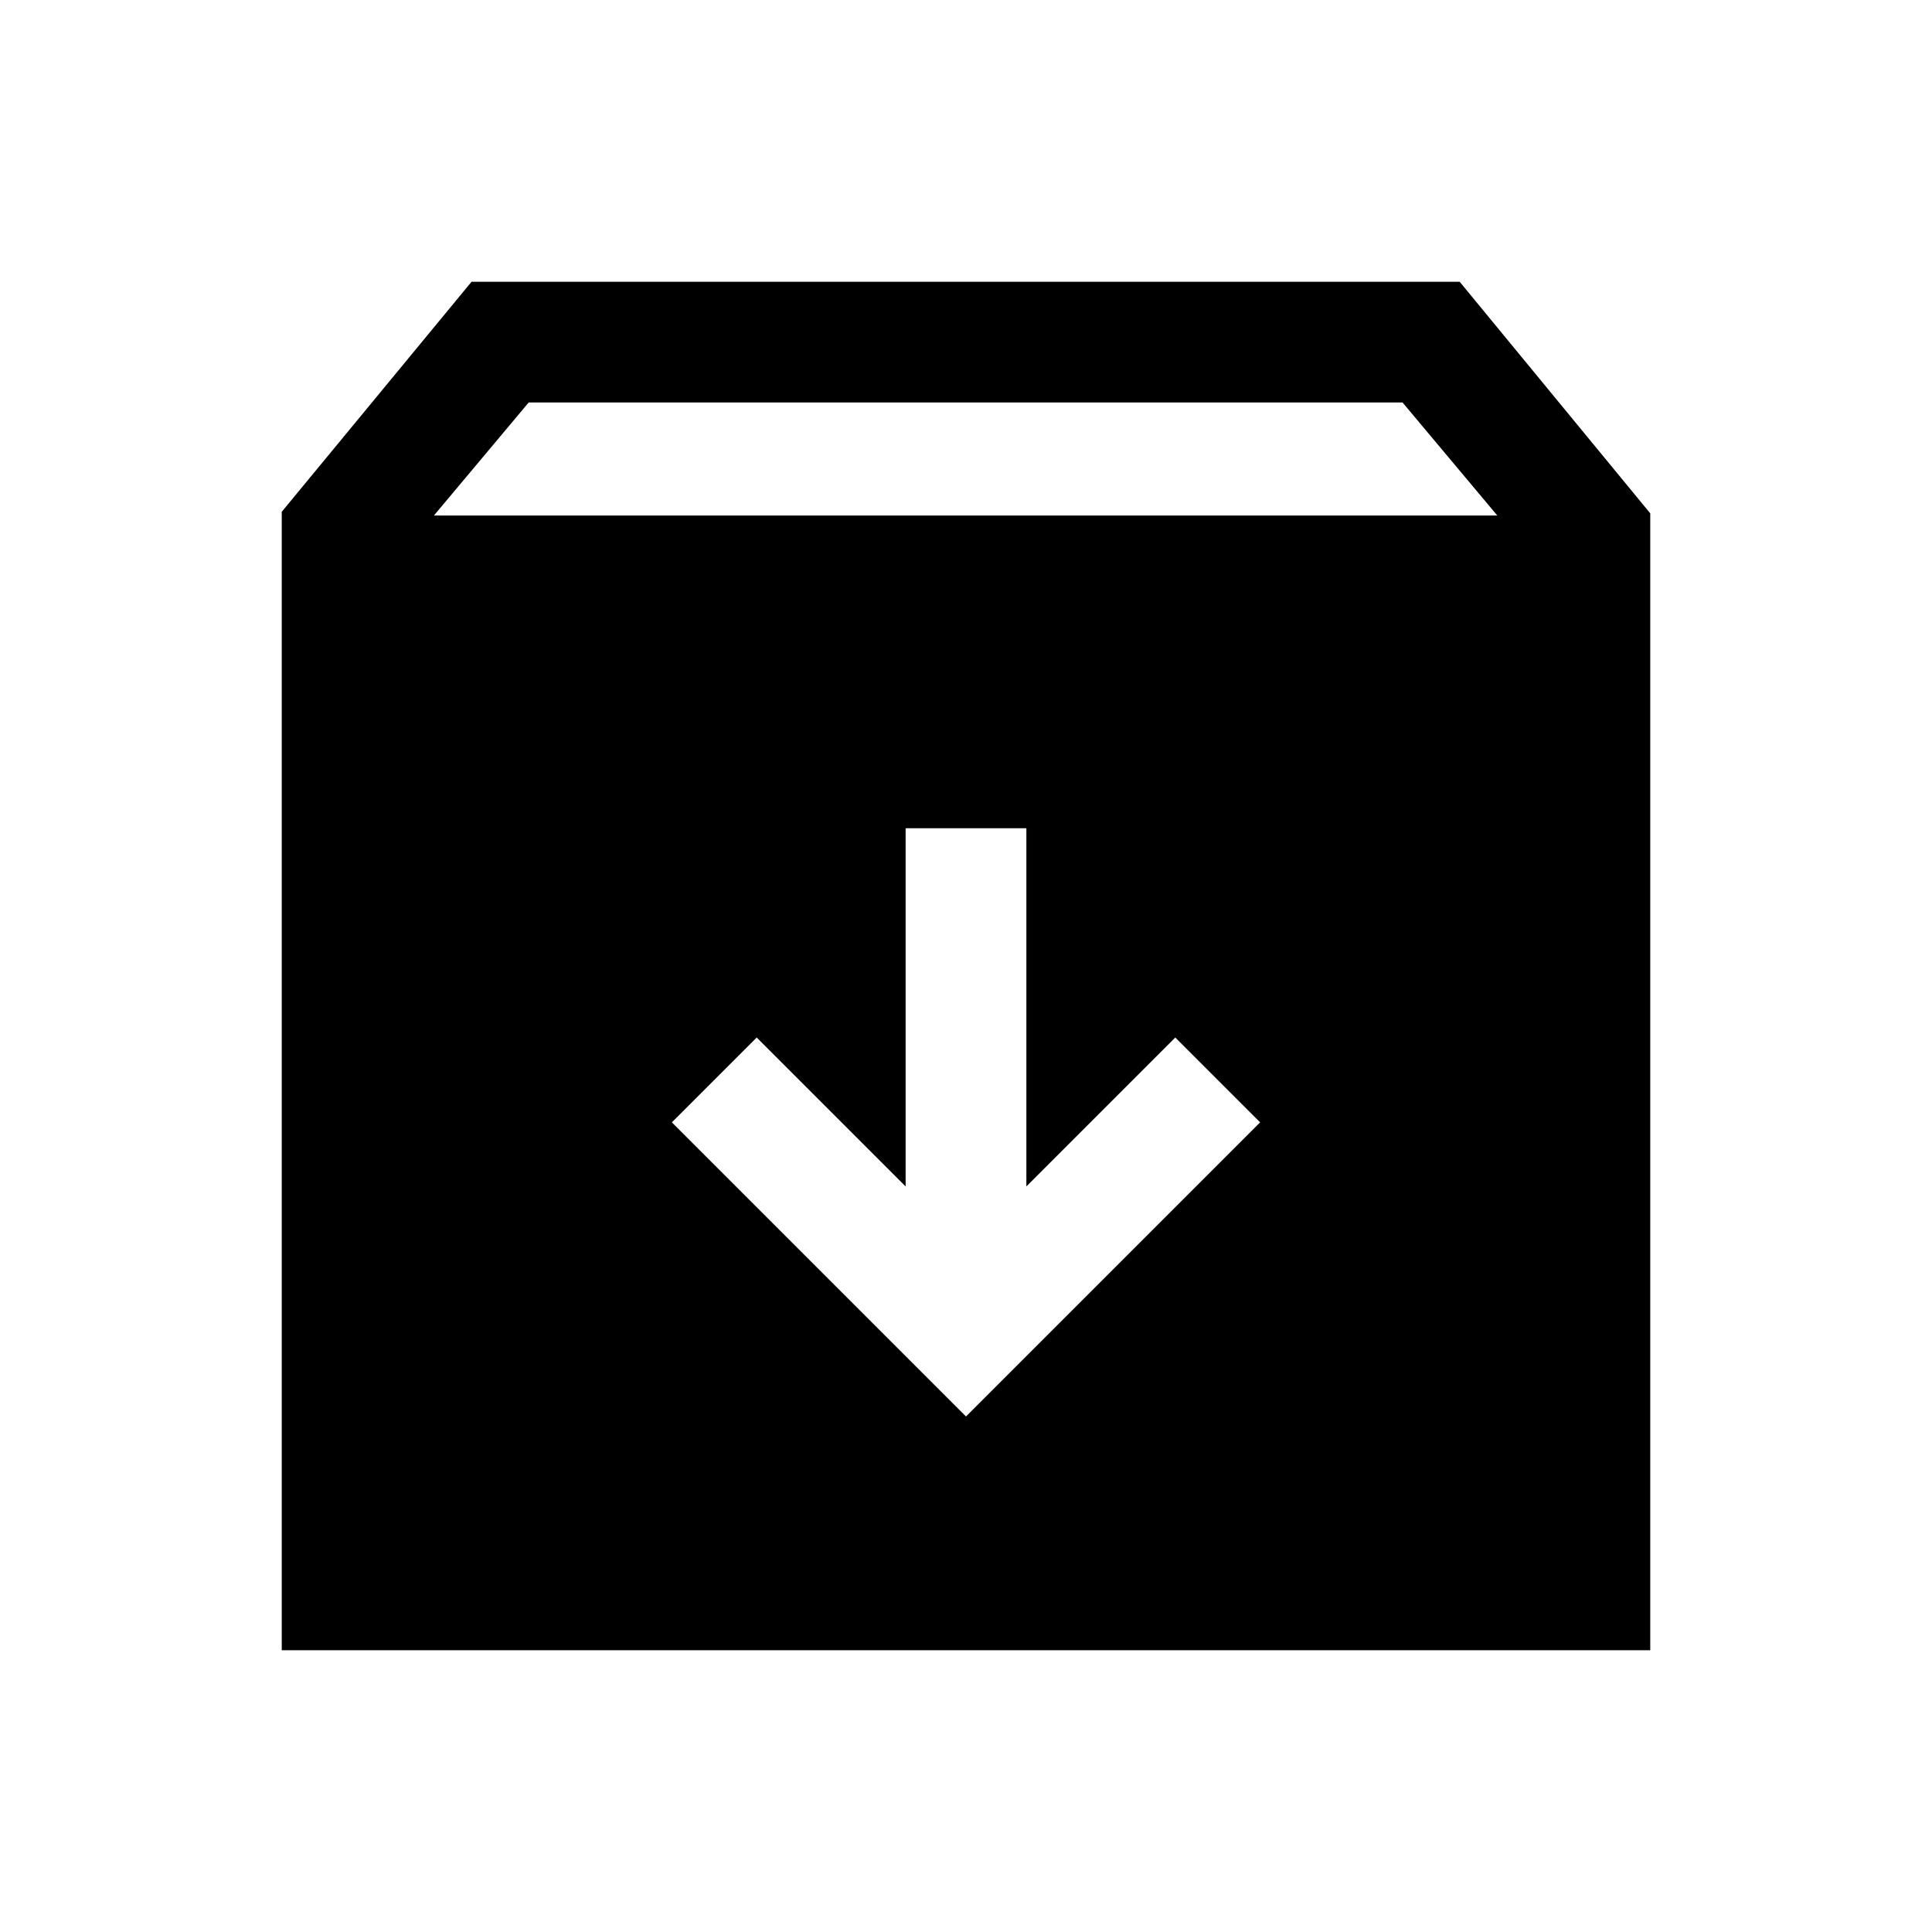 <svg xmlns="http://www.w3.org/2000/svg" height="24" viewBox="0 -960 960 960" width="24"><path d="m480-256.155 146.153-146.153L584-444.461l-74.001 74.001v-178.001h-59.998v178.001L376-444.461l-42.153 42.153L480-256.155ZM140.001-140.001v-565.69l94.308-114.308h490.997l94.693 115.078v564.92H140.001Zm75.614-563.844H744L696.922-760H262.693l-47.078 56.155Z"/></svg>